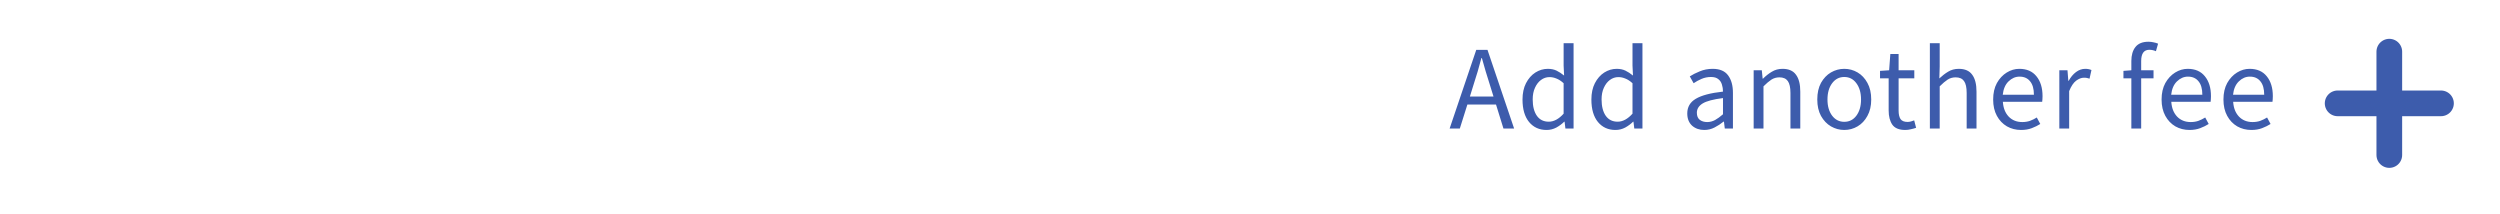 <svg width="292" height="25" viewBox="0 0 292 25" fill="none" xmlns="http://www.w3.org/2000/svg">
<path d="M172.117 9.874L171.683 11.274H174.441L174.007 9.874C173.839 9.36 173.681 8.852 173.531 8.348C173.382 7.834 173.233 7.312 173.083 6.78H173.027C172.887 7.312 172.743 7.834 172.593 8.348C172.444 8.852 172.285 9.36 172.117 9.874ZM169.317 15.012L172.425 5.828H173.741L176.849 15.012H175.603L174.735 12.212H171.389L170.507 15.012H169.317ZM180.643 15.18C179.793 15.18 179.112 14.872 178.599 14.256C178.085 13.63 177.829 12.753 177.829 11.624C177.829 10.886 177.964 10.252 178.235 9.72C178.515 9.178 178.879 8.763 179.327 8.474C179.784 8.184 180.269 8.04 180.783 8.04C181.175 8.04 181.515 8.11 181.805 8.25C182.094 8.39 182.388 8.581 182.687 8.824L182.631 7.662V5.044H183.793V15.012H182.841L182.743 14.214H182.701C182.439 14.475 182.131 14.704 181.777 14.9C181.422 15.086 181.044 15.18 180.643 15.18ZM180.895 14.214C181.492 14.214 182.071 13.901 182.631 13.276V9.72C182.341 9.458 182.061 9.276 181.791 9.174C181.529 9.062 181.259 9.006 180.979 9.006C180.615 9.006 180.283 9.118 179.985 9.342C179.695 9.556 179.462 9.86 179.285 10.252C179.107 10.634 179.019 11.087 179.019 11.61C179.019 12.422 179.182 13.061 179.509 13.528C179.835 13.985 180.297 14.214 180.895 14.214ZM188.688 15.18C187.839 15.18 187.158 14.872 186.644 14.256C186.131 13.63 185.874 12.753 185.874 11.624C185.874 10.886 186.01 10.252 186.28 9.72C186.56 9.178 186.924 8.763 187.372 8.474C187.83 8.184 188.315 8.04 188.828 8.04C189.22 8.04 189.561 8.11 189.85 8.25C190.14 8.39 190.434 8.581 190.732 8.824L190.676 7.662V5.044H191.838V15.012H190.886L190.788 14.214H190.746C190.485 14.475 190.177 14.704 189.822 14.9C189.468 15.086 189.09 15.18 188.688 15.18ZM188.94 14.214C189.538 14.214 190.116 13.901 190.676 13.276V9.72C190.387 9.458 190.107 9.276 189.836 9.174C189.575 9.062 189.304 9.006 189.024 9.006C188.66 9.006 188.329 9.118 188.03 9.342C187.741 9.556 187.508 9.86 187.33 10.252C187.153 10.634 187.064 11.087 187.064 11.61C187.064 12.422 187.228 13.061 187.554 13.528C187.881 13.985 188.343 14.214 188.94 14.214ZM199.061 15.18C198.491 15.18 198.015 15.012 197.633 14.676C197.259 14.33 197.073 13.854 197.073 13.248C197.073 12.501 197.404 11.932 198.067 11.54C198.739 11.138 199.798 10.858 201.245 10.7C201.245 10.41 201.203 10.135 201.119 9.874C201.044 9.612 200.904 9.402 200.699 9.244C200.503 9.076 200.218 8.992 199.845 8.992C199.453 8.992 199.084 9.066 198.739 9.216C198.393 9.365 198.085 9.533 197.815 9.72L197.367 8.922C197.684 8.716 198.071 8.52 198.529 8.334C198.995 8.138 199.499 8.04 200.041 8.04C200.871 8.04 201.473 8.296 201.847 8.81C202.22 9.314 202.407 9.99 202.407 10.84V15.012H201.455L201.357 14.2H201.315C200.997 14.461 200.647 14.69 200.265 14.886C199.891 15.082 199.49 15.18 199.061 15.18ZM199.397 14.256C199.723 14.256 200.031 14.176 200.321 14.018C200.61 13.859 200.918 13.635 201.245 13.346V11.456C200.115 11.596 199.322 11.806 198.865 12.086C198.417 12.366 198.193 12.725 198.193 13.164C198.193 13.546 198.309 13.826 198.543 14.004C198.776 14.172 199.061 14.256 199.397 14.256ZM204.827 15.012V8.208H205.779L205.877 9.188H205.919C206.246 8.861 206.591 8.59 206.955 8.376C207.319 8.152 207.735 8.04 208.201 8.04C208.92 8.04 209.443 8.268 209.769 8.726C210.105 9.174 210.273 9.832 210.273 10.7V15.012H209.125V10.854C209.125 10.219 209.023 9.757 208.817 9.468C208.612 9.178 208.285 9.034 207.837 9.034C207.492 9.034 207.179 9.122 206.899 9.3C206.629 9.477 206.321 9.738 205.975 10.084V15.012H204.827ZM215.409 15.18C214.859 15.18 214.341 15.04 213.855 14.76C213.379 14.48 212.992 14.074 212.693 13.542C212.404 13.01 212.259 12.37 212.259 11.624C212.259 10.858 212.404 10.21 212.693 9.678C212.992 9.146 213.379 8.74 213.855 8.46C214.341 8.18 214.859 8.04 215.409 8.04C215.969 8.04 216.487 8.18 216.963 8.46C217.439 8.74 217.822 9.146 218.111 9.678C218.41 10.21 218.559 10.858 218.559 11.624C218.559 12.37 218.41 13.01 218.111 13.542C217.822 14.074 217.439 14.48 216.963 14.76C216.487 15.04 215.969 15.18 215.409 15.18ZM215.409 14.228C215.997 14.228 216.469 13.99 216.823 13.514C217.187 13.028 217.369 12.398 217.369 11.624C217.369 10.84 217.187 10.205 216.823 9.72C216.469 9.234 215.997 8.992 215.409 8.992C214.831 8.992 214.359 9.234 213.995 9.72C213.631 10.205 213.449 10.84 213.449 11.624C213.449 12.398 213.631 13.028 213.995 13.514C214.359 13.99 214.831 14.228 215.409 14.228ZM222.541 15.18C221.813 15.18 221.304 14.97 221.015 14.55C220.735 14.13 220.595 13.584 220.595 12.912V9.146H219.587V8.278L220.651 8.208L220.791 6.304H221.757V8.208H223.591V9.146H221.757V12.926C221.757 13.346 221.832 13.672 221.981 13.906C222.14 14.13 222.415 14.242 222.807 14.242C222.928 14.242 223.059 14.223 223.199 14.186C223.339 14.139 223.465 14.097 223.577 14.06L223.801 14.928C223.614 14.993 223.409 15.049 223.185 15.096C222.97 15.152 222.756 15.18 222.541 15.18ZM225.409 15.012V5.044H226.557V7.76L226.515 9.16C226.842 8.852 227.183 8.59 227.537 8.376C227.901 8.152 228.317 8.04 228.783 8.04C229.502 8.04 230.025 8.268 230.351 8.726C230.687 9.174 230.855 9.832 230.855 10.7V15.012H229.707V10.854C229.707 10.219 229.605 9.757 229.399 9.468C229.194 9.178 228.867 9.034 228.419 9.034C228.074 9.034 227.761 9.122 227.481 9.3C227.211 9.477 226.903 9.738 226.557 10.084V15.012H225.409ZM236.063 15.18C235.456 15.18 234.905 15.04 234.411 14.76C233.916 14.47 233.524 14.06 233.235 13.528C232.945 12.996 232.801 12.361 232.801 11.624C232.801 10.877 232.945 10.238 233.235 9.706C233.533 9.174 233.916 8.763 234.383 8.474C234.849 8.184 235.339 8.04 235.853 8.04C236.721 8.04 237.388 8.329 237.855 8.908C238.331 9.486 238.569 10.261 238.569 11.232C238.569 11.353 238.564 11.474 238.555 11.596C238.555 11.708 238.545 11.806 238.527 11.89H233.935C233.981 12.608 234.205 13.182 234.607 13.612C235.017 14.041 235.549 14.256 236.203 14.256C236.529 14.256 236.828 14.209 237.099 14.116C237.379 14.013 237.645 13.882 237.897 13.724L238.303 14.48C238.013 14.666 237.682 14.83 237.309 14.97C236.945 15.11 236.529 15.18 236.063 15.18ZM233.921 11.064H237.561C237.561 10.373 237.411 9.85 237.113 9.496C236.823 9.132 236.413 8.95 235.881 8.95C235.405 8.95 234.975 9.136 234.593 9.51C234.219 9.874 233.995 10.392 233.921 11.064ZM240.53 15.012V8.208H241.482L241.58 9.44H241.622C241.855 9.01 242.14 8.67 242.476 8.418C242.812 8.166 243.171 8.04 243.554 8.04C243.825 8.04 244.067 8.086 244.282 8.18L244.058 9.188C243.946 9.15 243.843 9.122 243.75 9.104C243.657 9.085 243.54 9.076 243.4 9.076C243.111 9.076 242.807 9.192 242.49 9.426C242.182 9.659 241.911 10.065 241.678 10.644V15.012H240.53ZM248.942 15.012V9.146H248.018V8.278L248.942 8.208V7.13C248.942 6.439 249.101 5.893 249.418 5.492C249.745 5.081 250.249 4.876 250.93 4.876C251.145 4.876 251.35 4.899 251.546 4.946C251.742 4.983 251.915 5.034 252.064 5.1L251.812 5.982C251.56 5.87 251.304 5.814 251.042 5.814C250.408 5.814 250.09 6.252 250.09 7.13V8.208H251.532V9.146H250.09V15.012H248.942ZM255.735 15.18C255.129 15.18 254.578 15.04 254.083 14.76C253.589 14.47 253.197 14.06 252.907 13.528C252.618 12.996 252.473 12.361 252.473 11.624C252.473 10.877 252.618 10.238 252.907 9.706C253.206 9.174 253.589 8.763 254.055 8.474C254.522 8.184 255.012 8.04 255.525 8.04C256.393 8.04 257.061 8.329 257.527 8.908C258.003 9.486 258.241 10.261 258.241 11.232C258.241 11.353 258.237 11.474 258.227 11.596C258.227 11.708 258.218 11.806 258.199 11.89H253.607C253.654 12.608 253.878 13.182 254.279 13.612C254.69 14.041 255.222 14.256 255.875 14.256C256.202 14.256 256.501 14.209 256.771 14.116C257.051 14.013 257.317 13.882 257.569 13.724L257.975 14.48C257.686 14.666 257.355 14.83 256.981 14.97C256.617 15.11 256.202 15.18 255.735 15.18ZM253.593 11.064H257.233C257.233 10.373 257.084 9.85 256.785 9.496C256.496 9.132 256.085 8.95 255.553 8.95C255.077 8.95 254.648 9.136 254.265 9.51C253.892 9.874 253.668 10.392 253.593 11.064ZM262.961 15.18C262.354 15.18 261.803 15.04 261.309 14.76C260.814 14.47 260.422 14.06 260.133 13.528C259.843 12.996 259.699 12.361 259.699 11.624C259.699 10.877 259.843 10.238 260.133 9.706C260.431 9.174 260.814 8.763 261.281 8.474C261.747 8.184 262.237 8.04 262.751 8.04C263.619 8.04 264.286 8.329 264.753 8.908C265.229 9.486 265.467 10.261 265.467 11.232C265.467 11.353 265.462 11.474 265.453 11.596C265.453 11.708 265.443 11.806 265.425 11.89H260.833C260.879 12.608 261.103 13.182 261.505 13.612C261.915 14.041 262.447 14.256 263.101 14.256C263.427 14.256 263.726 14.209 263.997 14.116C264.277 14.013 264.543 13.882 264.795 13.724L265.201 14.48C264.911 14.666 264.58 14.83 264.207 14.97C263.843 15.11 263.427 15.18 262.961 15.18ZM260.819 11.064H264.459C264.459 10.373 264.309 9.85 264.011 9.496C263.721 9.132 263.311 8.95 262.779 8.95C262.303 8.95 261.873 9.136 261.491 9.51C261.117 9.874 260.893 10.392 260.819 11.064Z" fill="#3D5CAC"/>
<path d="M285.107 12.071L273.036 12.071" stroke="#3D5CAC" stroke-width="3" stroke-linecap="round" stroke-linejoin="round"/>
<path d="M279.071 6.035L279.071 18.106" stroke="#3D5CAC" stroke-width="3" stroke-linecap="round" stroke-linejoin="round"/>
</svg>
